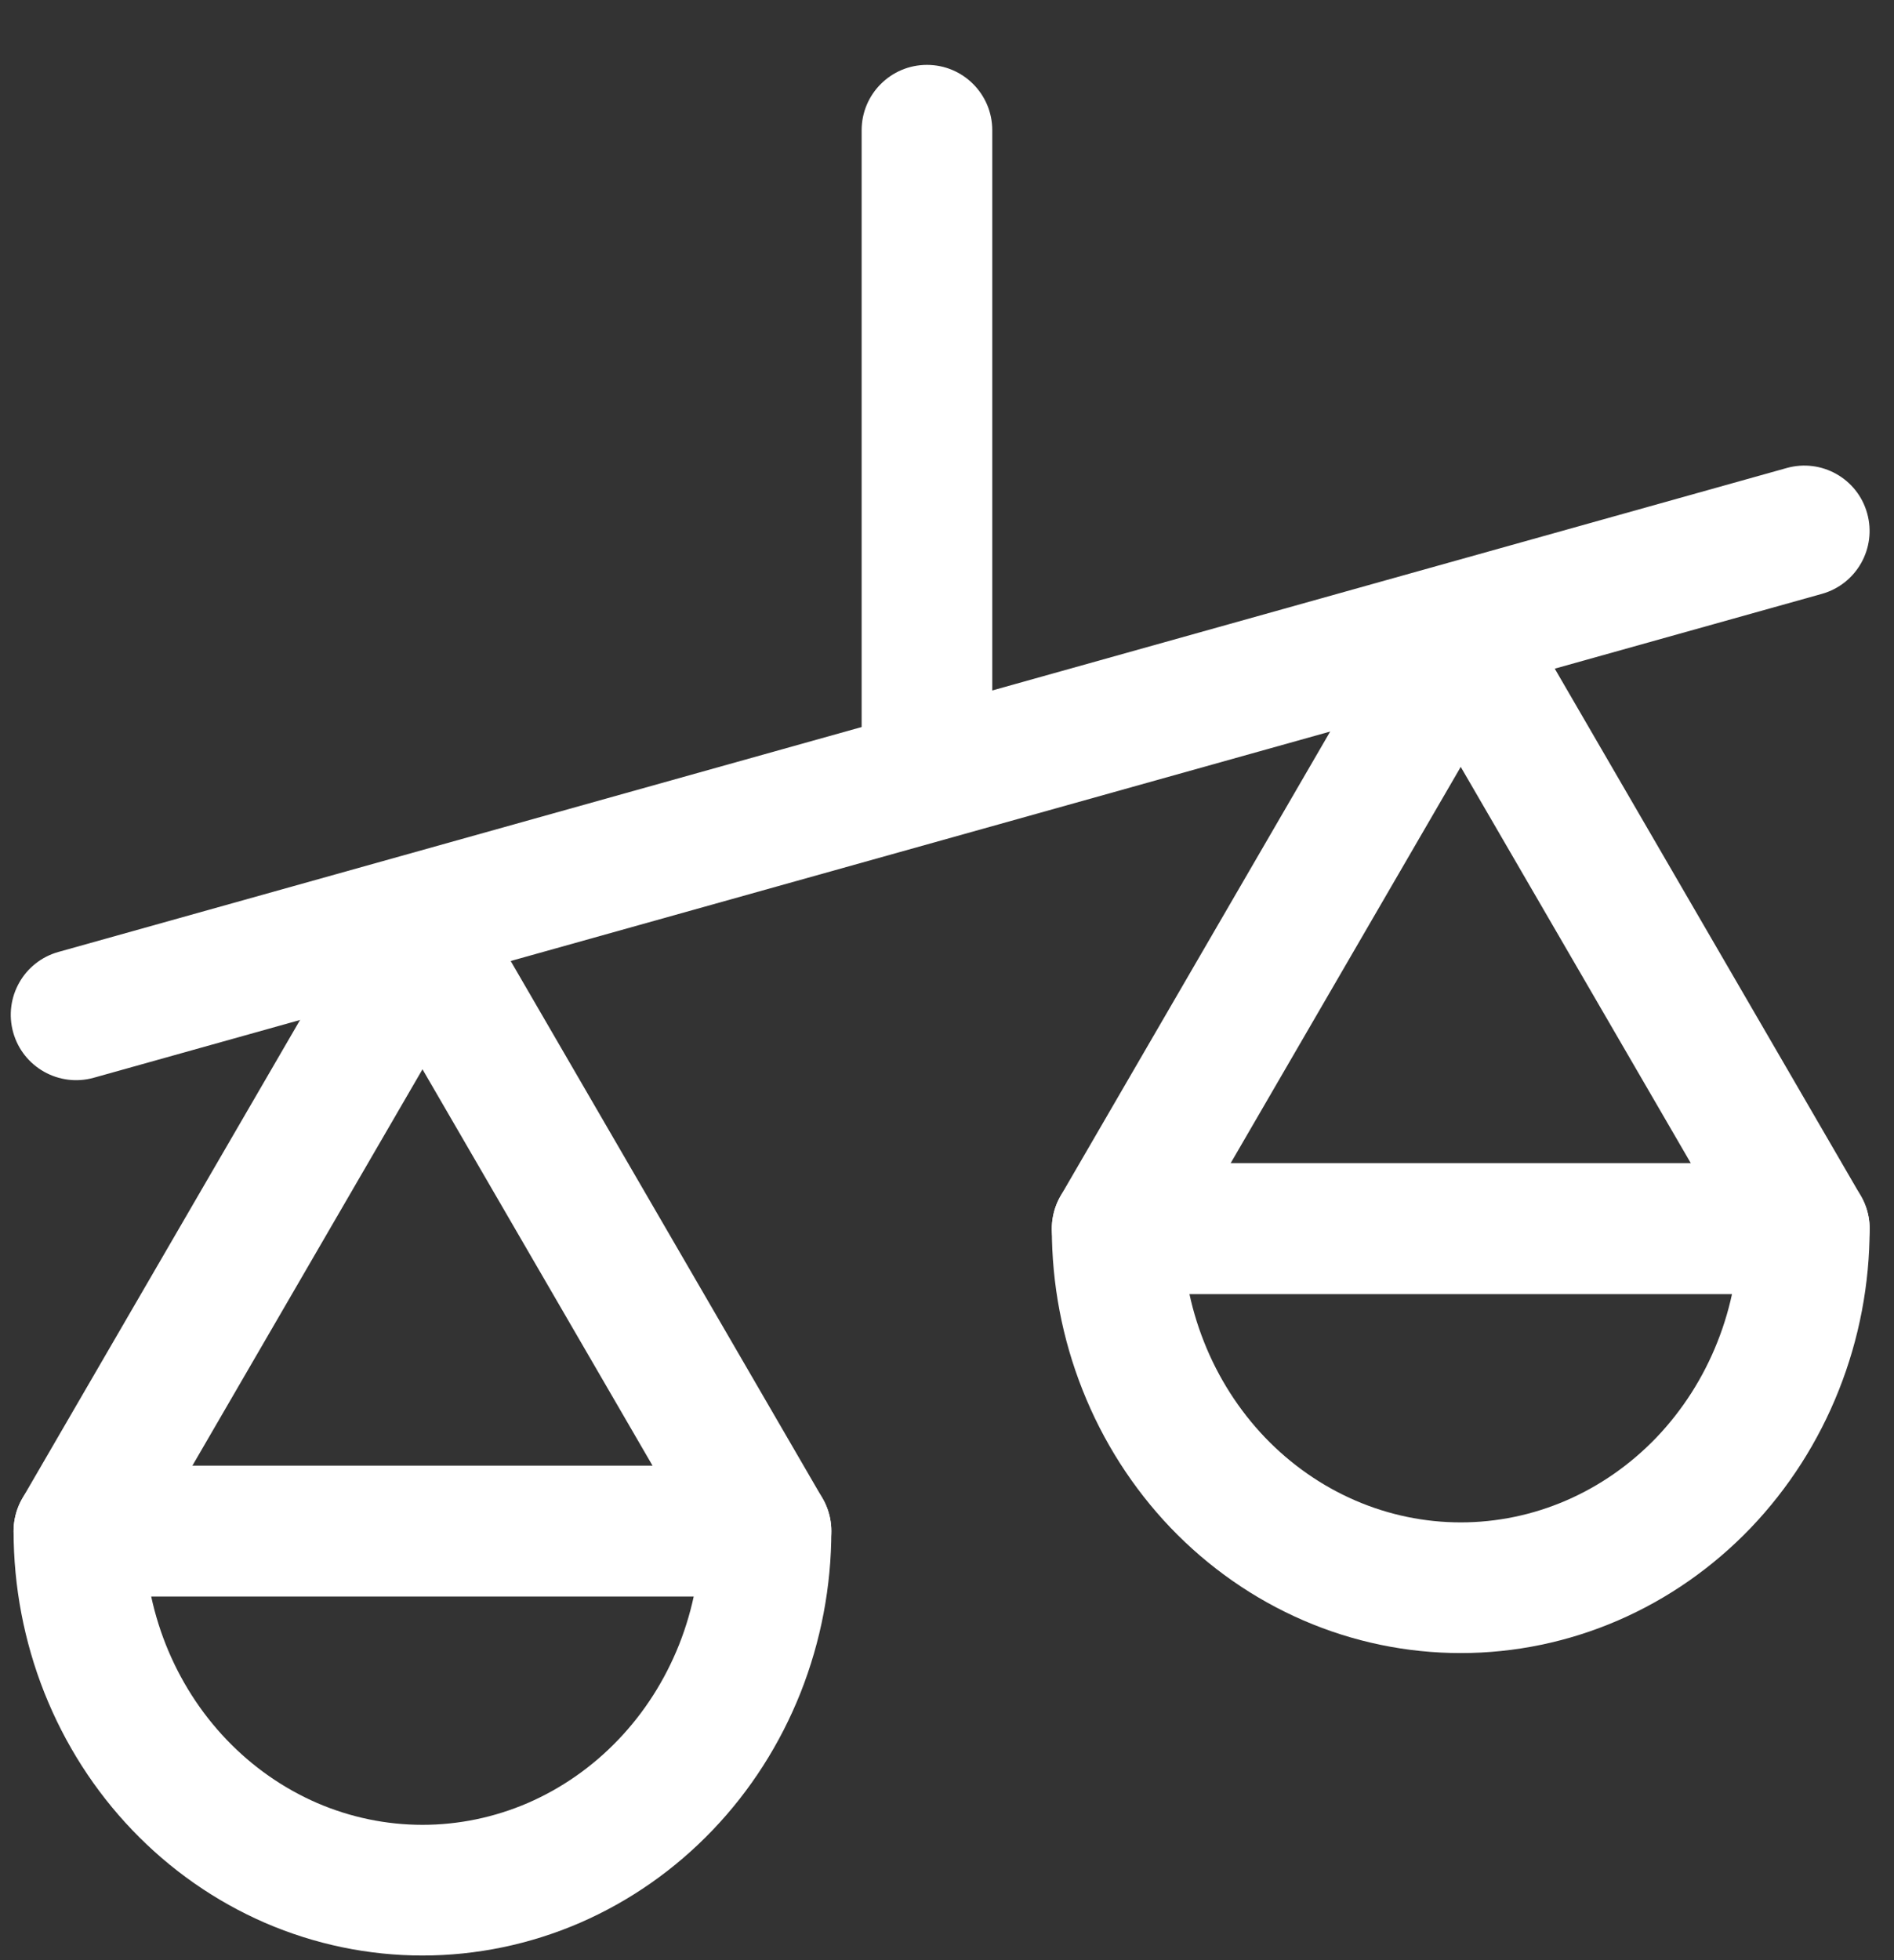 <svg width="29" height="30" viewBox="0 0 29 30" fill="none" xmlns="http://www.w3.org/2000/svg">
<rect x="0" y="0" width="29" height="30" fill="#333333" stroke="none"/>
<path d="M11.729 23.433C11.729 24.154 11.593 24.869 11.329 25.536C11.064 26.203 10.677 26.809 10.188 27.319C9.7 27.829 9.12 28.234 8.482 28.511C7.843 28.787 7.159 28.929 6.469 28.929C5.778 28.929 5.094 28.787 4.455 28.511C3.817 28.234 3.237 27.829 2.749 27.319C2.26 26.809 1.873 26.203 1.608 25.536C1.344 24.869 1.208 24.154 1.208 23.433L6.469 23.433H11.729Z" stroke="white" stroke-width="2" stroke-linejoin="round"/>
<path d="M27.627 18.804C27.627 19.526 27.491 20.24 27.226 20.907C26.962 21.574 26.574 22.18 26.086 22.691C25.597 23.201 25.017 23.606 24.379 23.882C23.741 24.158 23.057 24.3 22.366 24.3C21.675 24.3 20.991 24.158 20.353 23.882C19.715 23.606 19.135 23.201 18.646 22.691C18.158 22.18 17.77 21.574 17.506 20.907C17.241 20.24 17.105 19.526 17.105 18.804L22.366 18.804H27.627Z" stroke="white" stroke-width="2" stroke-linejoin="round"/>
<path d="M6.469 14.374L11.729 23.433H1.208L6.469 14.374Z" stroke="white" stroke-width="2" stroke-linejoin="round"/>
<path d="M22.366 9.746L27.627 18.804H17.105L22.366 9.746Z" stroke="white" stroke-width="2" stroke-linejoin="round"/>
<path d="M0.896 14.569C0.364 14.717 0.053 15.269 0.202 15.801C0.351 16.333 0.903 16.643 1.435 16.495L0.896 14.569ZM27.896 9.089C28.428 8.94 28.738 8.388 28.589 7.856C28.441 7.324 27.889 7.014 27.357 7.163L27.896 9.089ZM1.435 16.495L27.896 9.089L27.357 7.163L0.896 14.569L1.435 16.495Z" fill="white"/>
<path d="M15.193 1.993C15.193 1.441 14.746 0.993 14.193 0.993C13.641 0.993 13.193 1.441 13.193 1.993L15.193 1.993ZM13.193 1.993L13.193 11.562L15.193 11.562L15.193 1.993L13.193 1.993Z" fill="white"/>
</svg>
